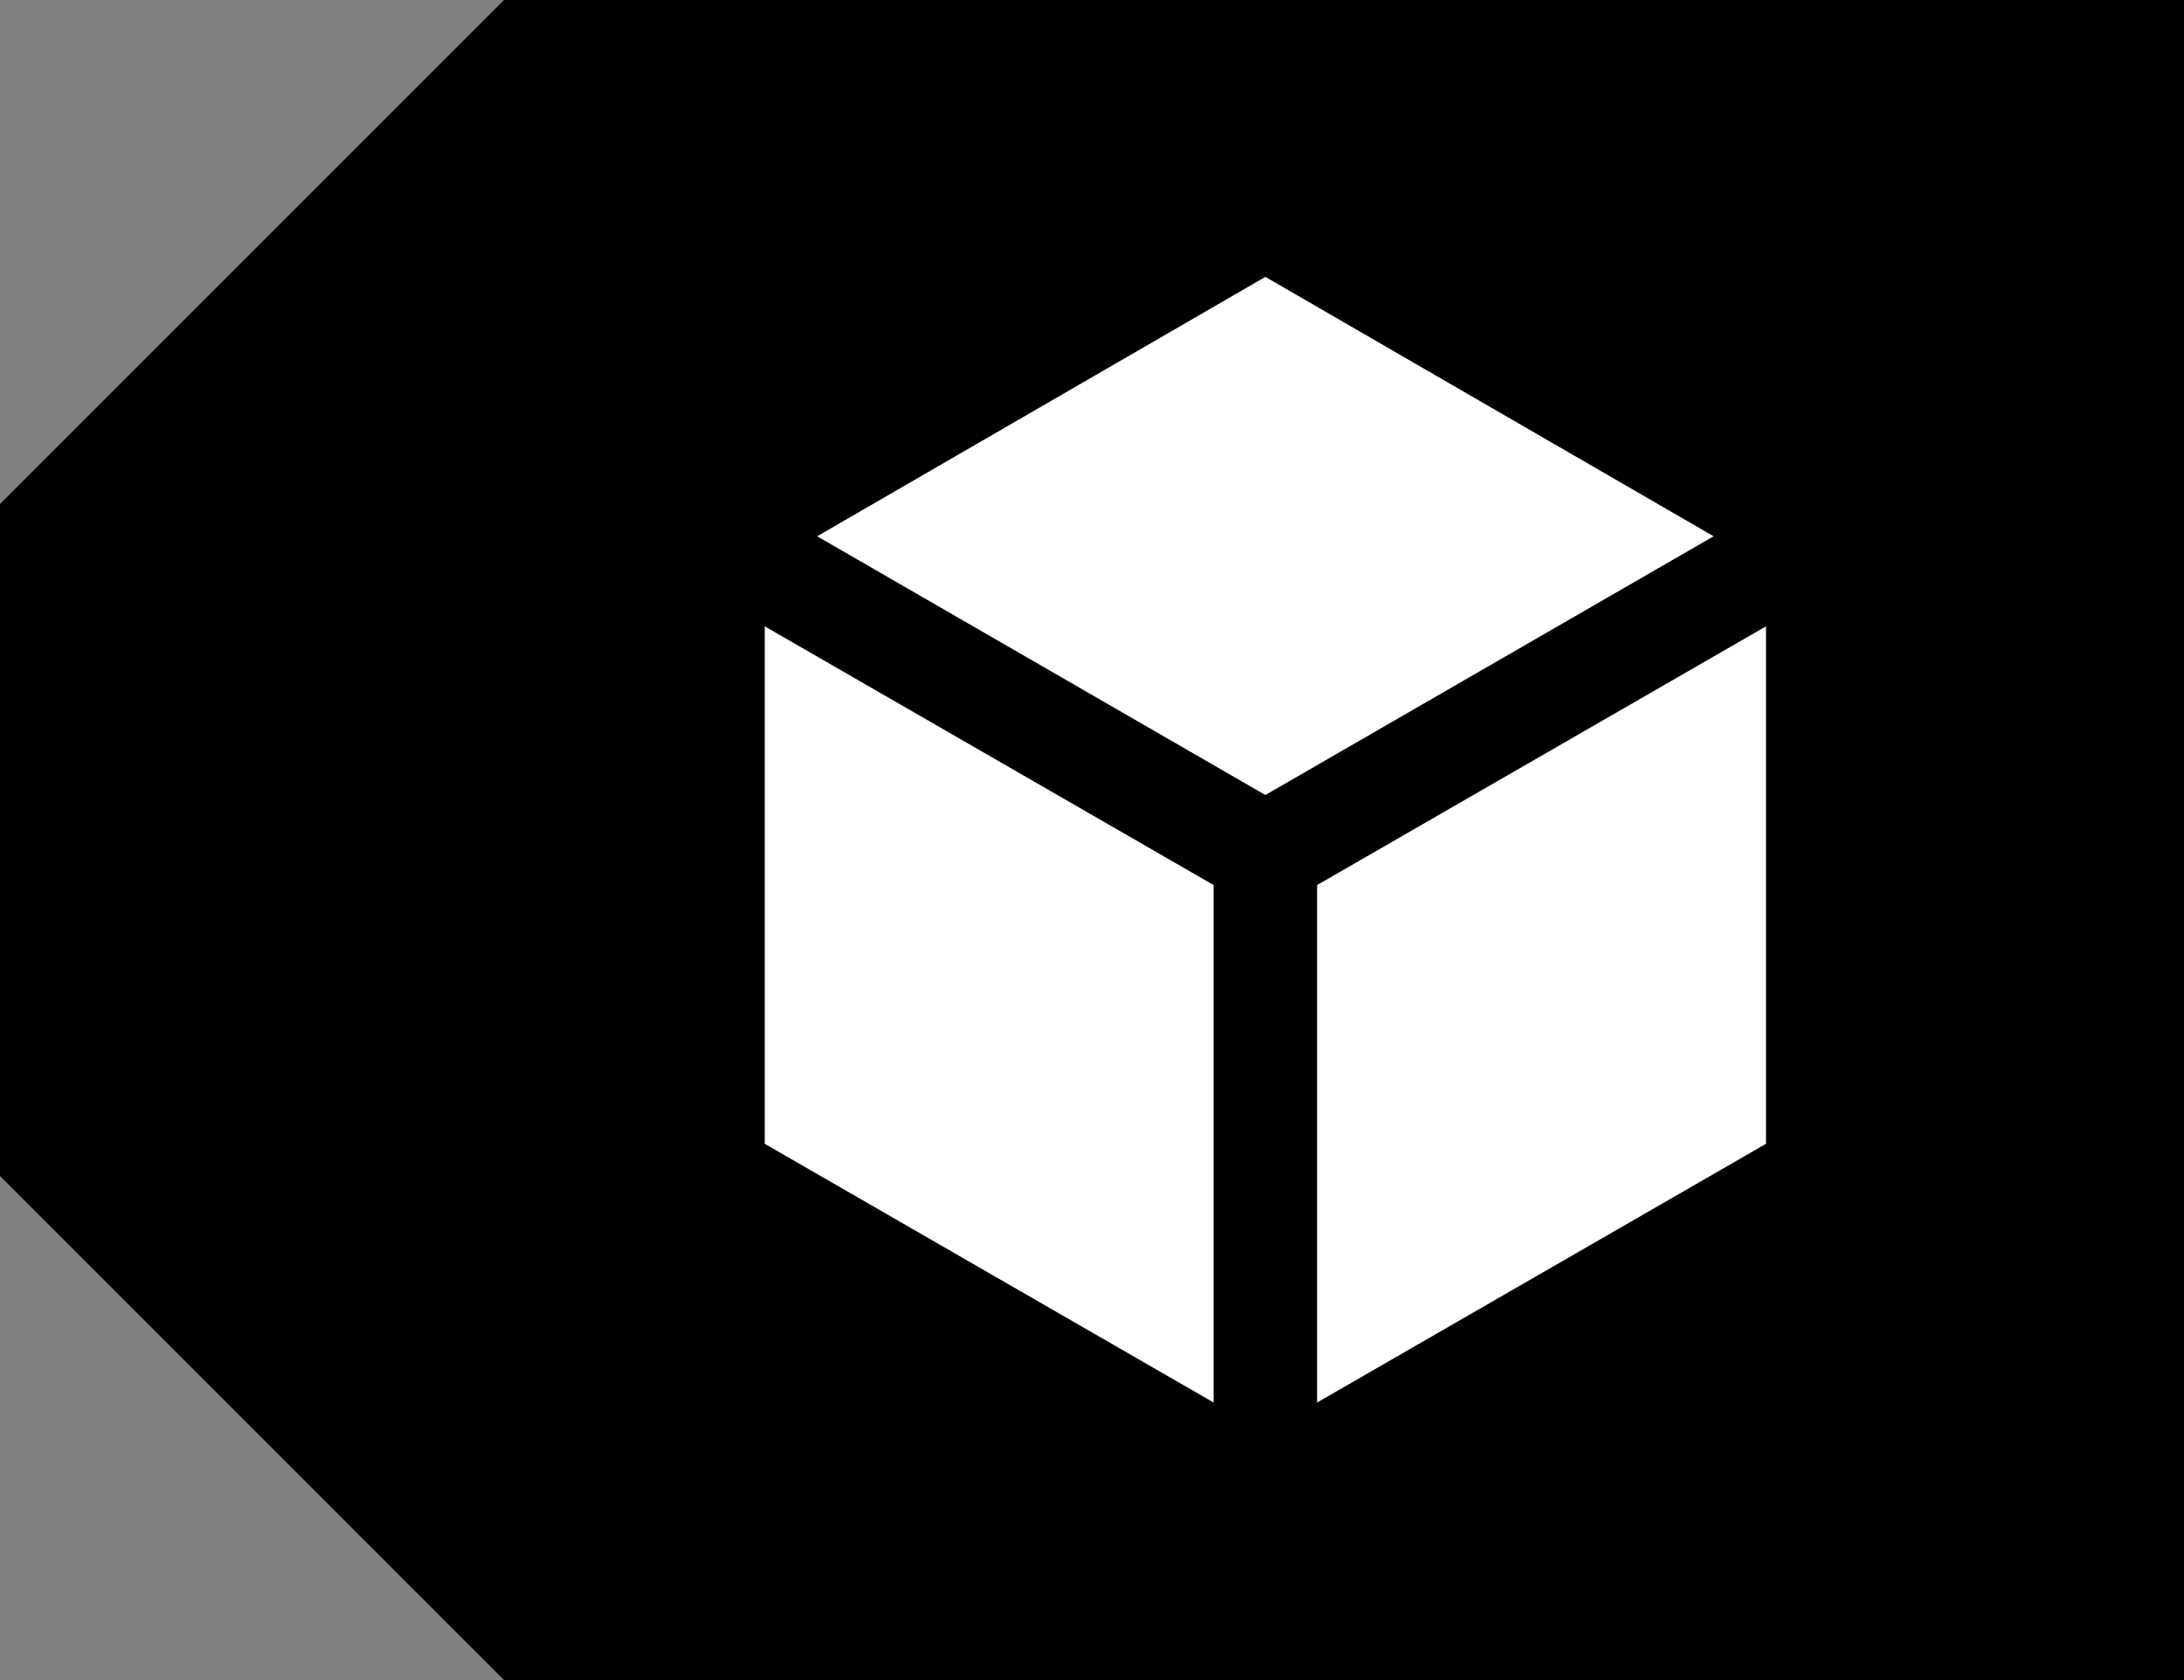 <?xml version="1.0" encoding="utf-8"?>
<!-- Generator: Adobe Illustrator 18.1.1, SVG Export Plug-In . SVG Version: 6.00 Build 0)  -->
<svg version="1.1" id="Layer_1" xmlns="http://www.w3.org/2000/svg" xmlns:xlink="http://www.w3.org/1999/xlink" x="0px" y="0px"
	 viewBox="0 0 325 250" enable-background="new 0 0 325 250" xml:space="preserve">
<rect x="0" y="0" width="325" height="250" fill="#808080" stroke="none"/>
<g>
	<polygon points="75,0 0,75 0,175 75,250 325,250 325,0 	"/>
	<g>
		<polygon fill="#FFFFFF" points="196,131.7 196,208.7 262.8,170.2 262.8,93.2 		"/>
		<polygon fill="#FFFFFF" points="255,79.8 188.3,41.2 121.6,79.8 121.6,79.8 188.3,118.3 255,79.8 		"/>
		<polygon fill="#FFFFFF" points="180.6,131.7 113.8,93.2 113.8,93.2 113.8,170.2 180.6,208.7 180.6,208.7 180.6,208.7 		"/>
	</g>
</g>
</svg>
